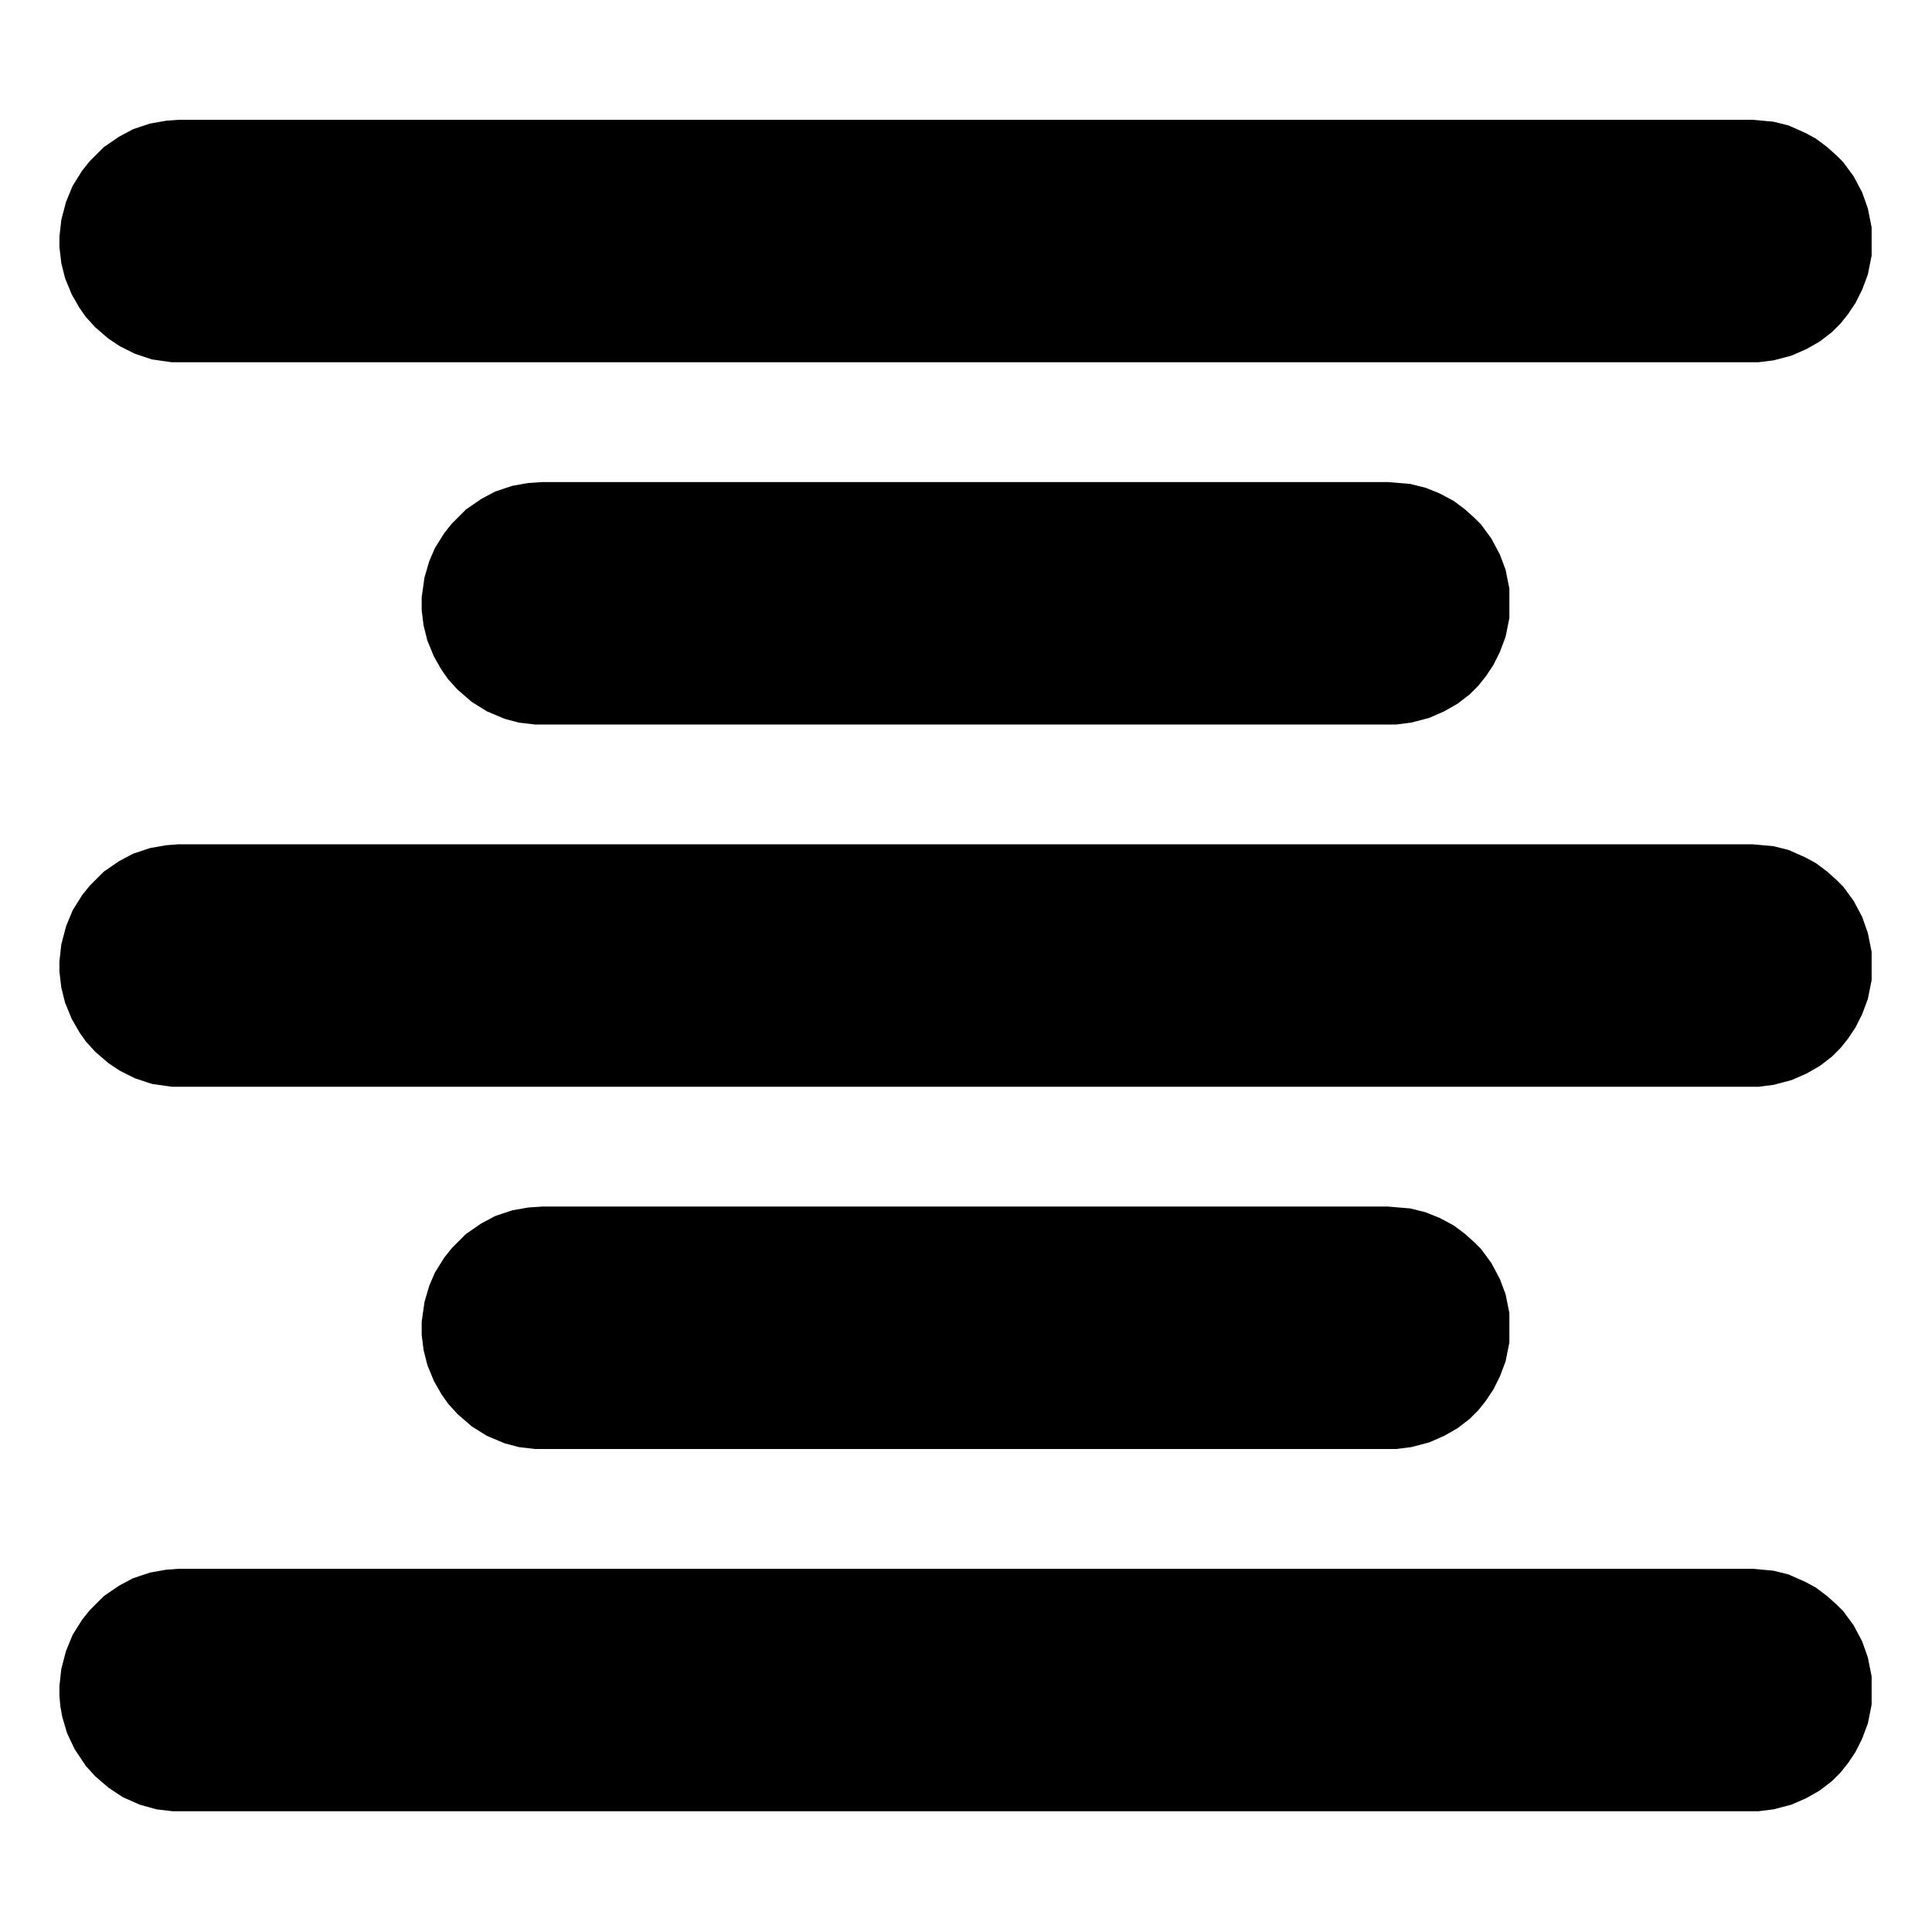 <?xml version="1.0" encoding="UTF-8"?>
<svg version="1.1" viewBox="0 0 2048 2048" width="1280" height="1280" xmlns="http://www.w3.org/2000/svg">
<path transform="translate(189,895)" d="m0 0h1669l22 2 16 4 18 8 11 6 12 9 10 9 7 7 11 15 9 17 6 17 4 20v30l-4 20-6 16-7 14-8 12-8 10-9 9-13 10-14 8-16 7-19 5-16 2h-1682l-21-3-18-6-16-8-12-8-14-12-10-11-7-10-8-14-7-17-4-16-2-17v-11l2-18 5-19 7-17 10-16 8-10 15-15 16-11 15-8 18-6 17-3z"/>
<path transform="translate(189,127)" d="m0 0h1669l22 2 16 4 18 8 11 6 12 9 10 9 7 7 11 15 9 17 6 17 4 20v30l-4 20-6 16-7 14-8 12-8 10-9 9-13 10-14 8-16 7-19 5-16 2h-1682l-21-3-18-6-16-8-12-8-14-12-10-11-7-10-8-14-7-17-4-16-2-17v-11l2-18 5-19 7-17 10-16 8-10 15-15 16-11 15-8 18-6 17-3z"/>
<path transform="translate(189,1663)" d="m0 0h1669l22 2 16 4 18 8 11 6 12 9 10 9 7 7 11 15 9 17 6 17 4 20v30l-4 20-6 16-7 14-8 12-8 10-9 9-13 10-14 8-16 7-19 5-16 2h-1681l-17-2-18-5-18-8-15-10-14-12-10-11-12-18-8-17-5-17-2-11-1-11v-11l2-18 5-19 7-17 10-16 8-10 15-15 16-11 15-8 18-6 17-3z"/>
<path transform="translate(575,1279)" d="m0 0h896l24 2 16 4 15 6 15 8 12 9 10 9 7 7 11 15 9 17 6 16 4 20v31l-4 20-6 16-7 14-8 12-8 10-9 9-13 10-14 8-16 7-19 5-16 2h-913l-17-2-15-4-19-8-16-10-15-13-10-11-7-10-8-14-7-17-4-16-2-16v-14l3-21 5-17 6-14 10-16 8-10 15-15 16-11 15-8 18-6 17-3z"/>
<path transform="translate(575,511)" d="m0 0h896l24 2 16 4 15 6 15 8 12 9 10 9 7 7 11 15 9 17 6 16 4 20v31l-4 20-6 16-7 14-8 12-8 10-9 9-13 10-14 8-16 7-19 5-16 2h-913l-17-2-15-4-19-8-16-10-15-13-10-11-7-10-8-14-7-17-4-16-2-16v-14l3-21 5-17 6-14 10-16 8-10 15-15 16-11 15-8 18-6 17-3z"/>
</svg>
